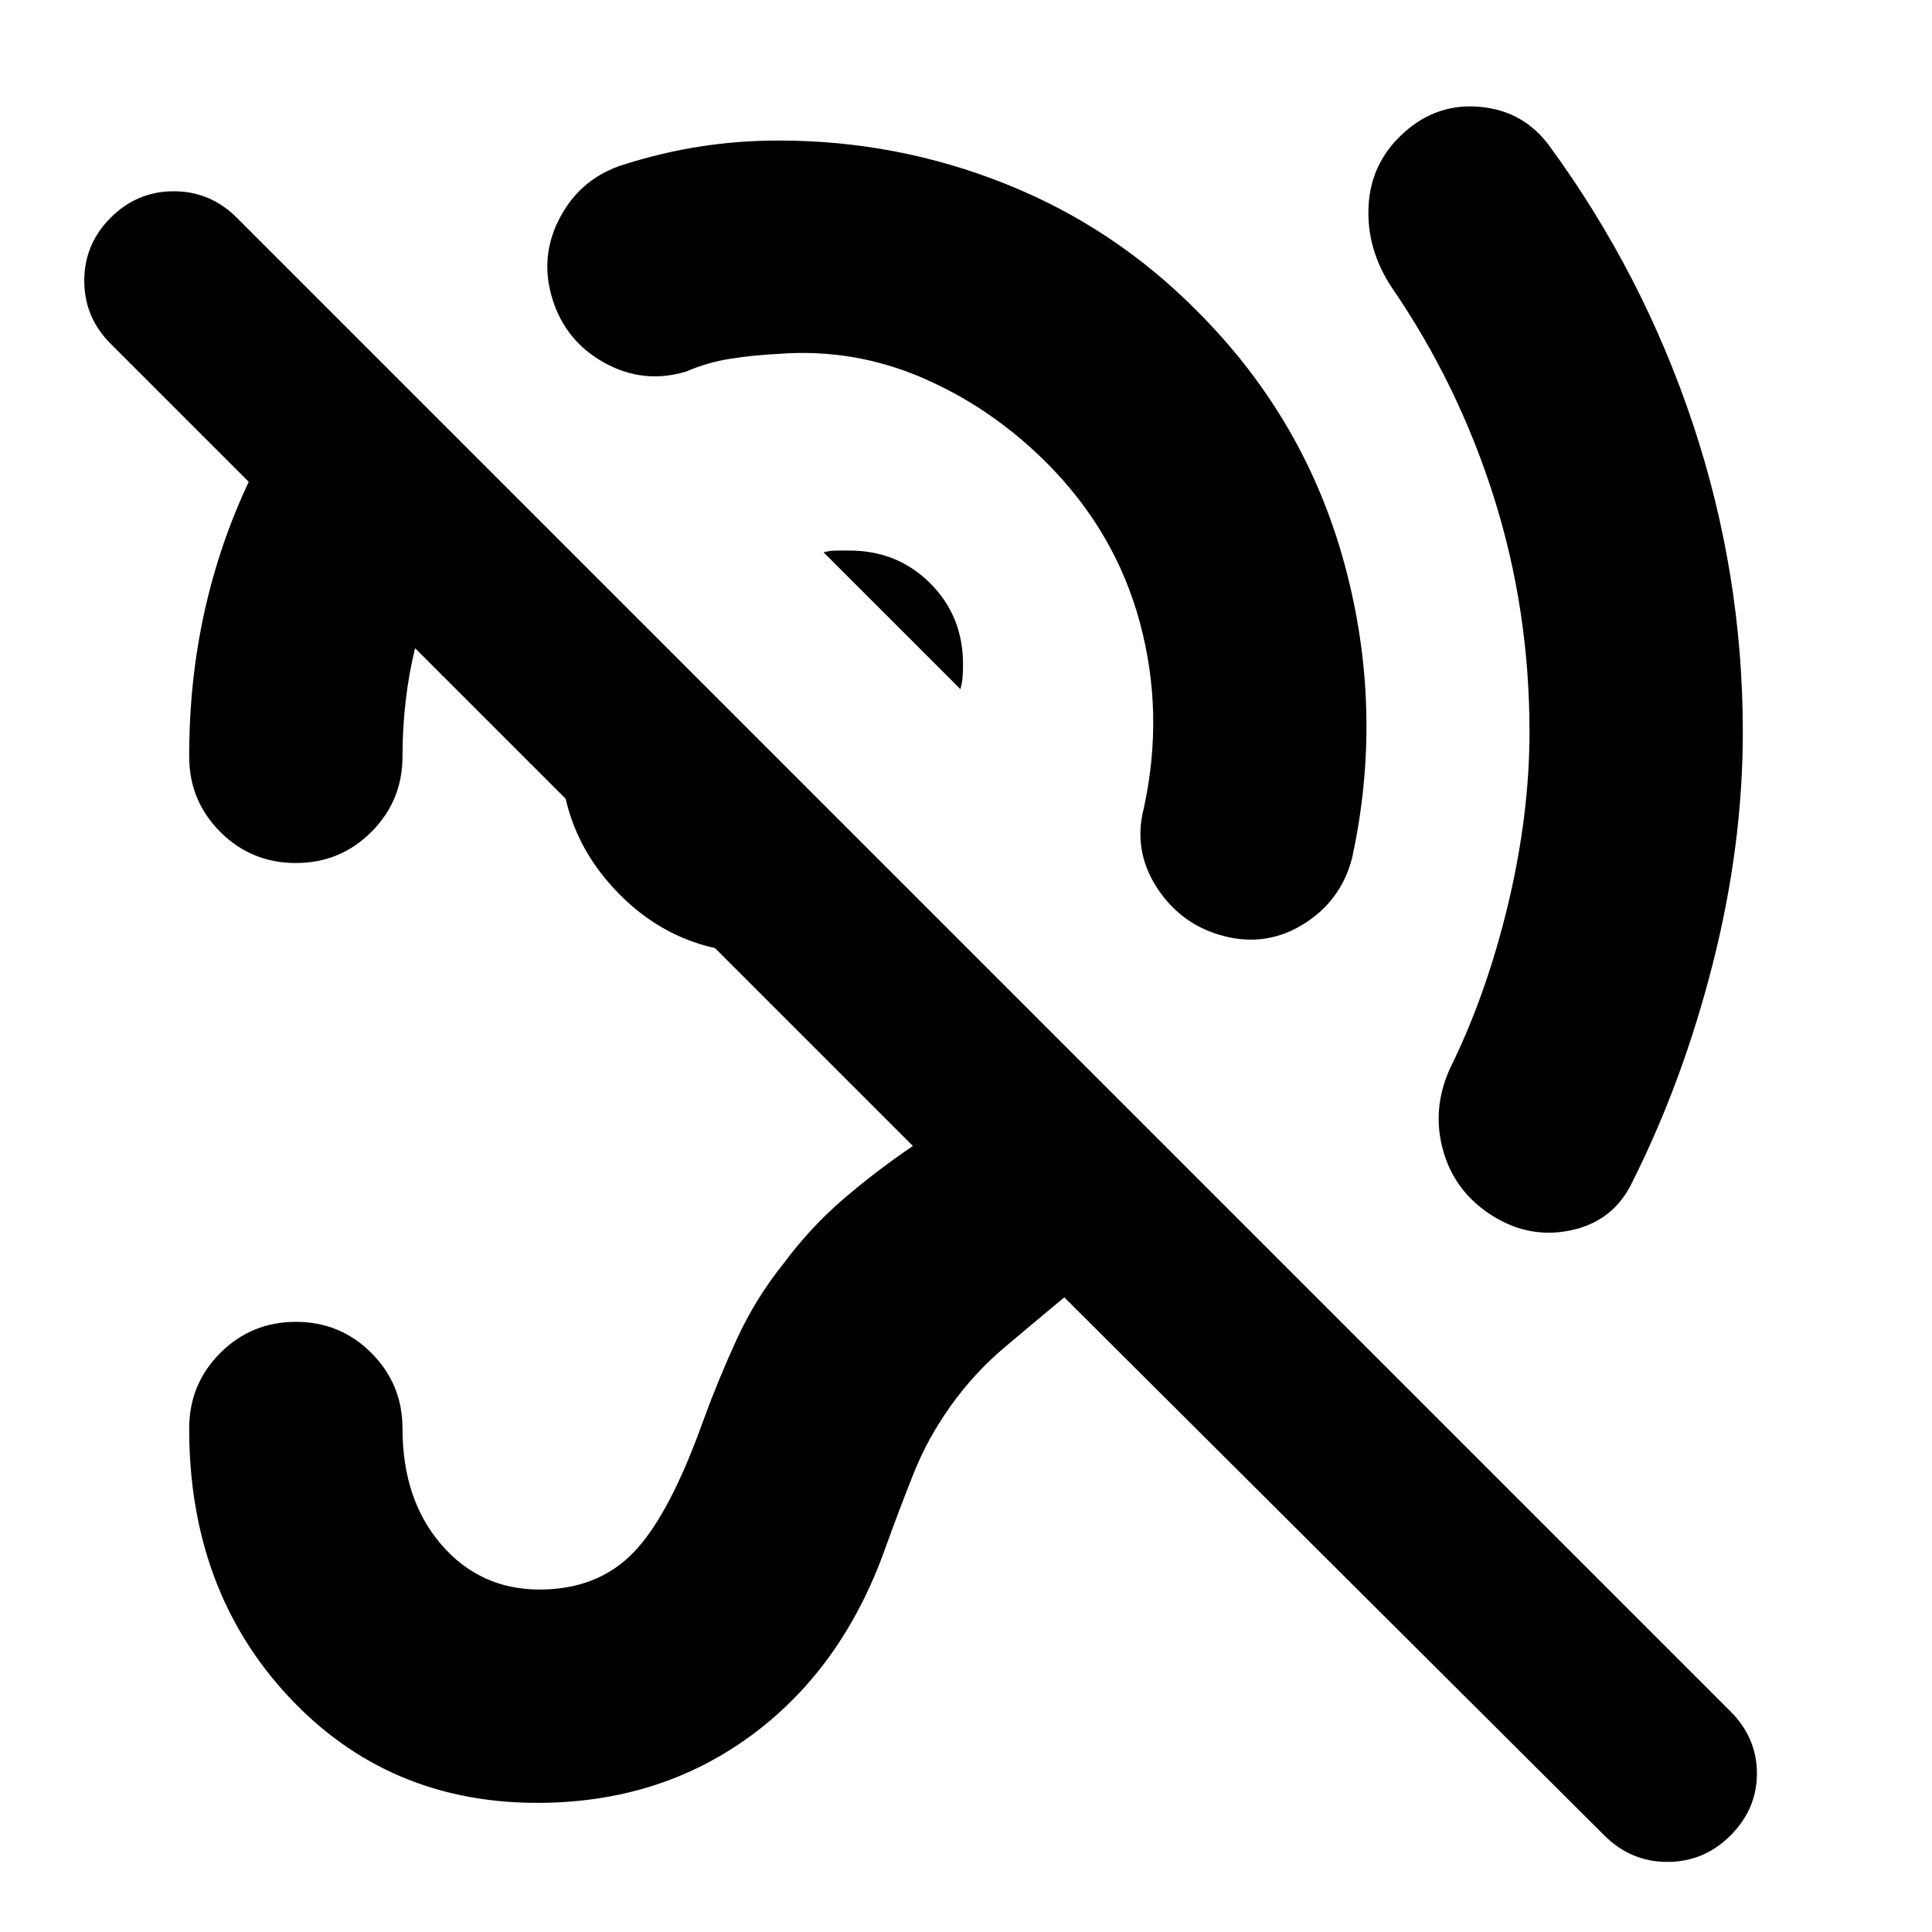 <svg xmlns="http://www.w3.org/2000/svg" height="24" viewBox="0 -960 960 960" width="24"><path d="M387-784.17q-12.09.56-23.74 2.37-11.65 1.8-22.3 6.41-21.22 6.43-40.68-4.37-19.45-10.81-25.89-32.02-6.43-21.22 4.15-40.68 10.59-19.45 31.81-25.89 18.65-5.91 37.67-8.87 19.02-2.95 38.98-2.95 58.83 0 112.87 21.63 54.04 21.63 95.17 63.32 53.66 53.65 73.18 126 19.52 72.35 3.65 145.44-5.43 21.21-23.89 32.8-18.46 11.59-39.68 6.15-21.21-5.43-33.3-23.89-12.09-18.46-6.65-39.67 10.26-47-1.94-92.24-12.19-45.24-46.45-79.5-27.31-27.3-61.55-42.09Q424.17-787 387-784.17Zm-8.48 297.74q-42 0-71-29.5t-29-70.5q0-22.05 9.22-39.98 9.22-17.94 25.26-30.07l136 136q-12.13 15.61-30.28 24.83-18.16 9.22-40.2 9.22Zm418.7 438.47L528.83-315.35q-15.13 12.57-29.92 25.07-14.78 12.5-26.34 28.63-11.57 16.13-18.64 33.91-7.06 17.78-13.63 35.91-21.13 60.27-66.74 93.96-45.6 33.7-106.56 33.7-74.48 0-123.74-52.94Q94-170.04 94-250.17q0-22.09 15.46-37.55 15.45-15.46 37.54-15.46t37.54 15.46Q200-272.26 200-250.17q0 35.26 19.26 57.63 19.26 22.37 48.87 22.37 28.74 0 46.56-18.31 17.83-18.3 34.7-65.43 7.43-20.44 16.72-40.66 9.28-20.21 23.28-37.65 13.13-17.69 29.33-31.67 16.19-13.98 34.89-26.68L206.26-637.91q-3.13 12.69-4.69 26.3Q200-598 200-584.17q0 22.08-15.46 37.54-15.45 15.46-37.54 15.46t-37.54-15.46Q94-562.09 94-584.17q0-37.48 7.54-71.61 7.55-34.13 22.07-64.79L55-789.17Q41.87-802.3 41.87-820.5q0-18.2 13.13-31.33 13.13-13.13 31.33-13.13 18.19 0 31.32 13.13l742.22 742.22Q873-96.48 873-78.78q0 17.69-13.13 30.82-13.13 13.13-31.33 13.13-18.19 0-31.32-13.13ZM760-596.3q0-60.74-17.74-116.76-17.74-56.03-50.65-104.03-12.7-19.08-11.57-40.67 1.13-21.59 17.66-36.41 16.52-14.83 38.11-12.7 21.58 2.13 34.28 19.65 46.3 63.39 71.11 137.87Q866-674.87 866-596.3q0 56.34-14.89 115-14.89 58.65-40.11 108.82-9.13 19.09-29.93 23.7-20.81 4.61-39.46-7.09-18.65-11.7-24.48-32.28-5.83-20.59 3.31-40.81 18.21-36.91 28.89-81.58Q760-555.22 760-596.3Zm-282.78-21.27-68-67.99q3.3-.87 6.19-.87h6.63q23.92 0 40.2 16.28t16.28 40.19q0 3.74-.22 6.41-.21 2.68-1.08 5.98Z"/></svg>